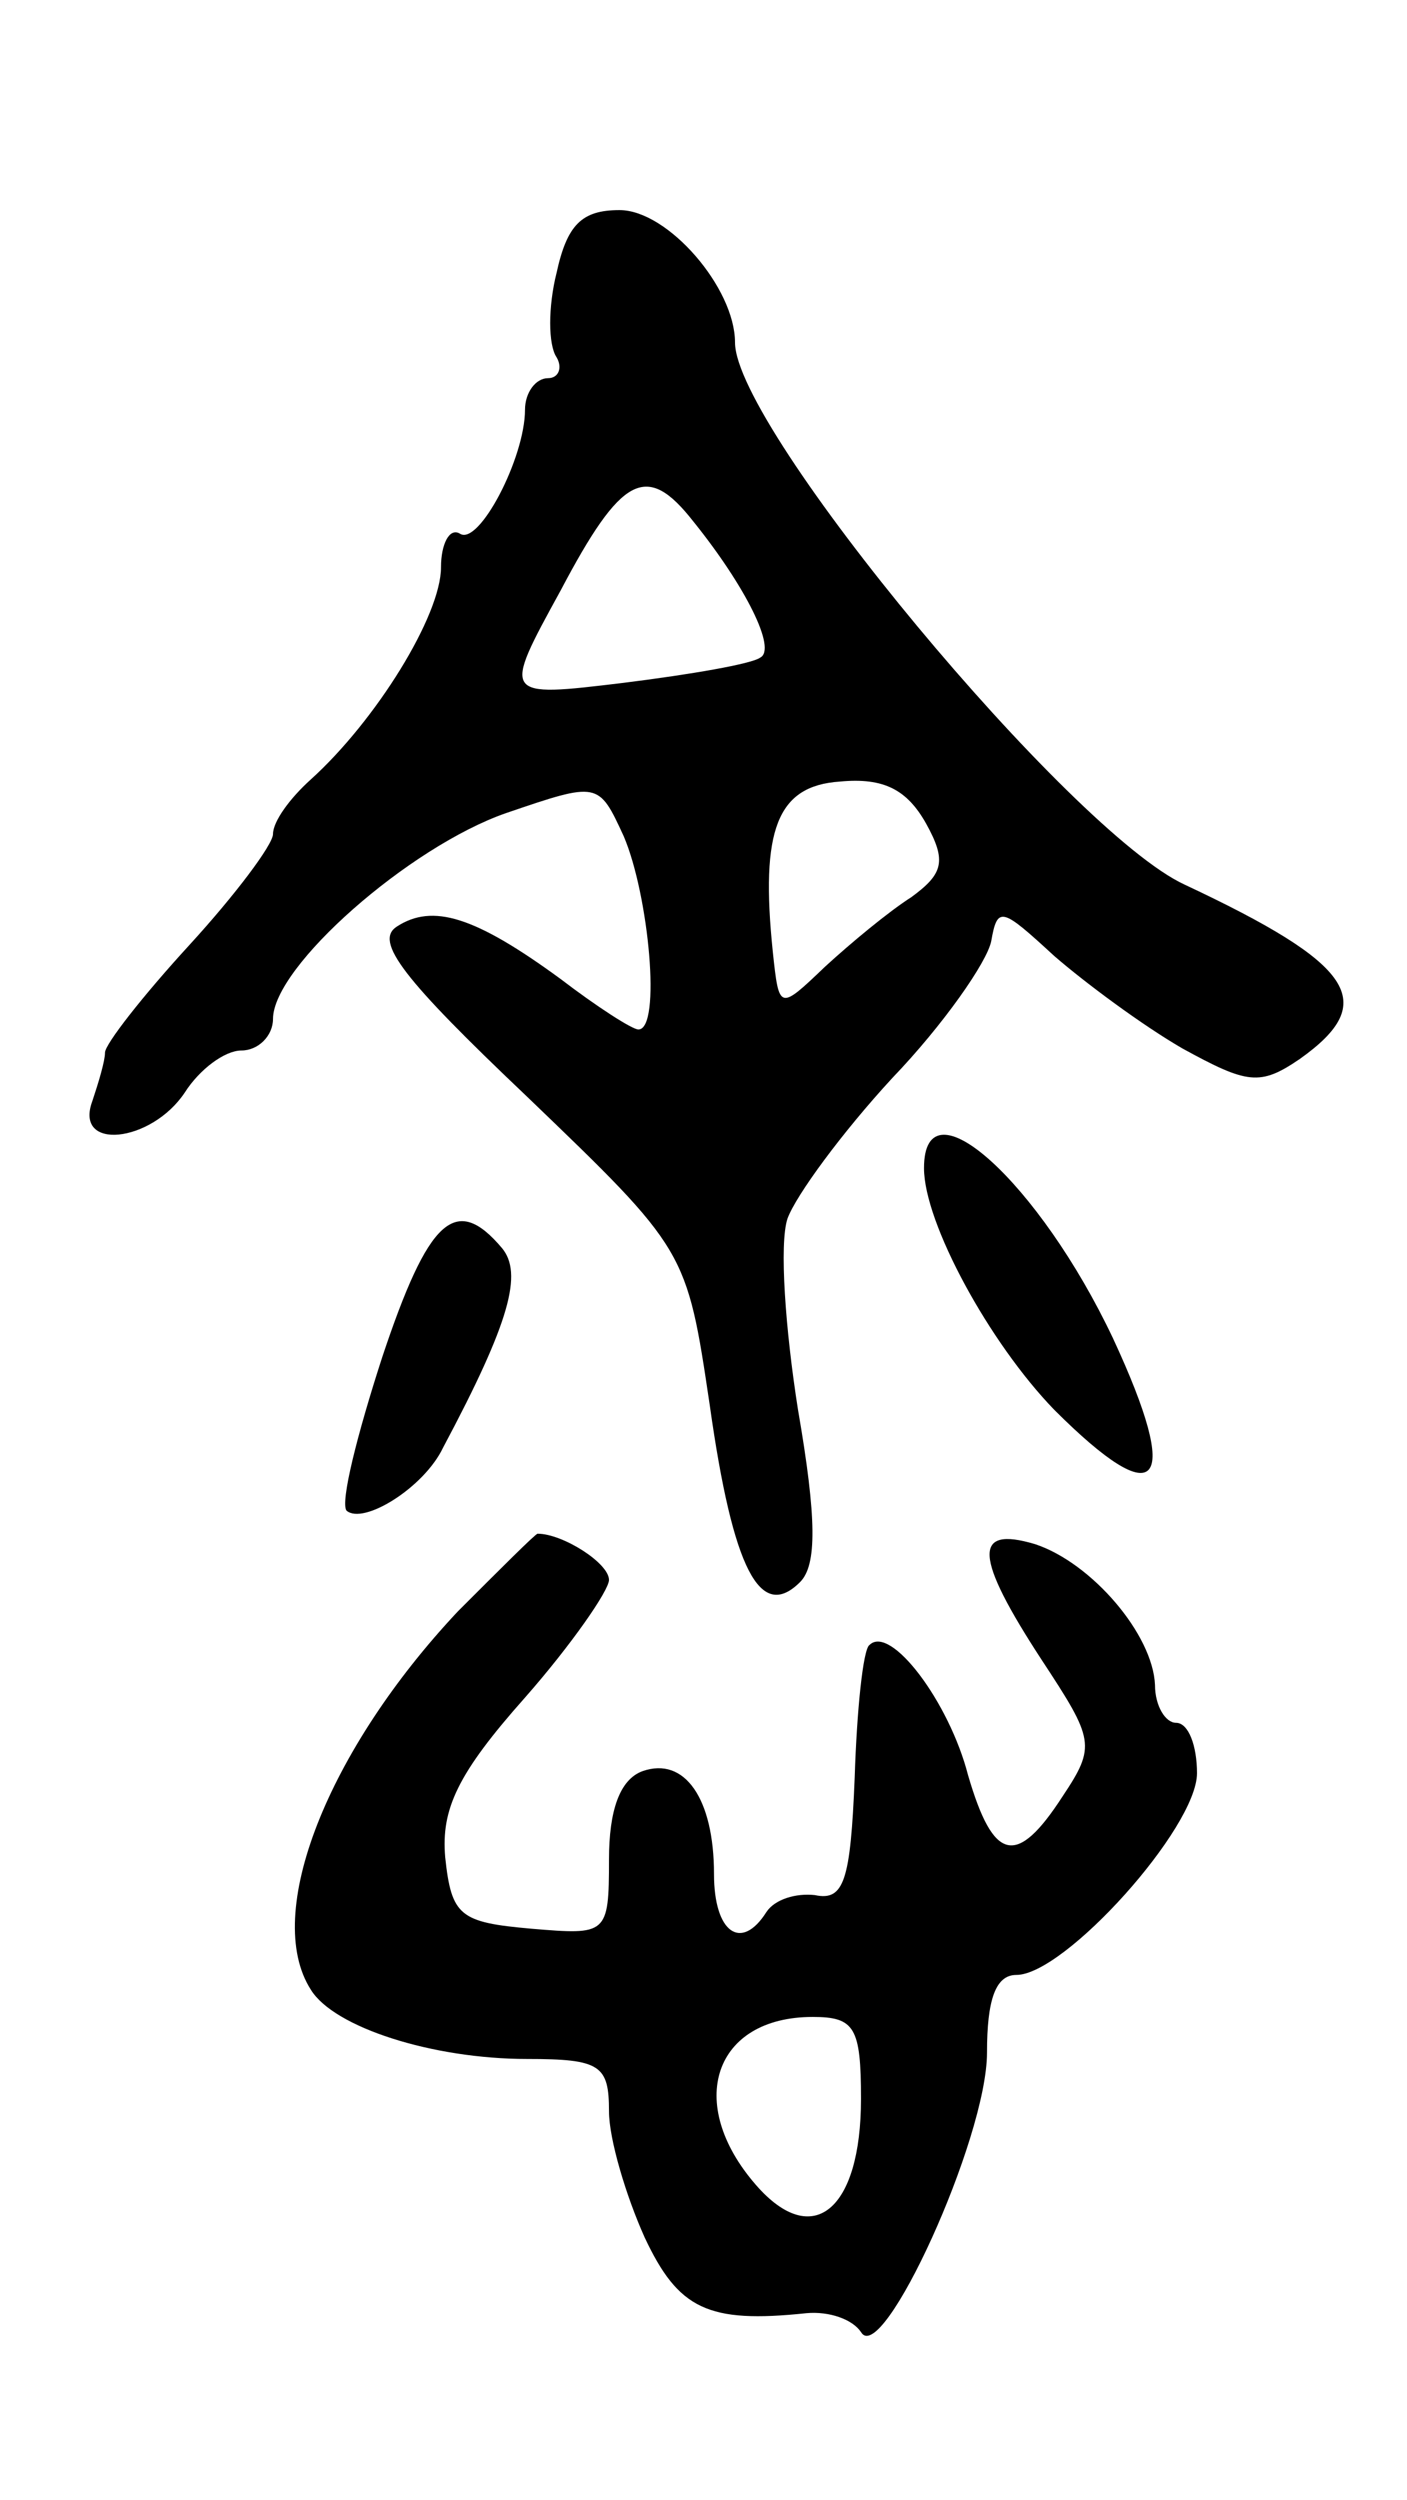 <svg version="1.0" xmlns="http://www.w3.org/2000/svg"
 width="67pt" height="119pt" viewBox="0 0 67 119"
 preserveAspectRatio="xMidYMid meet">
<g transform="translate(0,119) scale(0.1,-0.1)"
fill="#000000" stroke="none">
<path d="M265 1060 c-4 -16 -4 -34 0 -40 3 -5 1 -10 -4 -10 -6 0 -11 -7 -11
-15 0 -23 -22 -65 -31 -59 -5 3 -9 -5 -9 -16 0 -23 -31 -73 -62 -101 -10 -9
-18 -20 -18 -26 0 -5 -18 -29 -40 -53 -22 -24 -40 -47 -40 -51 0 -4 -3 -14 -6
-23 -9 -24 28 -20 44 4 7 11 19 20 27 20 8 0 15 7 15 15 0 25 65 82 111 98 44
15 44 15 56 -11 12 -28 18 -92 7 -92 -3 0 -20 11 -37 24 -41 30 -61 36 -78 25
-11 -7 3 -25 62 -81 76 -73 76 -73 87 -147 11 -78 24 -103 43 -84 8 8 8 30 -1
82 -6 38 -9 79 -5 91 4 11 26 41 50 67 24 25 45 55 47 65 3 17 5 16 30 -7 15
-13 42 -33 61 -44 31 -17 37 -18 56 -5 38 27 26 45 -55 83 -54 25 -214 217
-214 258 0 26 -32 63 -55 63 -18 0 -25 -7 -30 -30z m65 -118 c25 -31 40 -61
32 -65 -4 -3 -33 -8 -65 -12 -58 -7 -58 -7 -30 44 29 55 41 61 63 33z m111
-144 c10 -18 8 -24 -7 -35 -11 -7 -29 -22 -41 -33 -22 -21 -22 -21 -25 7 -6
58 2 79 32 81 21 2 32 -4 41 -20z"/>
<path d="M440 634 c0 -26 31 -83 62 -115 50 -50 61 -37 28 34 -35 74 -90 124
-90 81z"/>
<path d="M182 544 c-12 -37 -20 -69 -17 -73 8 -7 37 11 46 30 32 60 38 83 28
95 -22 26 -35 14 -57 -52z"/>
<path d="M218 423 c-62 -66 -93 -144 -70 -180 11 -18 58 -33 103 -33 35 0 39
-3 39 -25 0 -13 8 -40 17 -60 16 -34 30 -41 77 -36 11 1 22 -3 26 -9 10 -17
60 92 60 133 0 25 4 37 14 37 23 0 86 70 86 96 0 13 -4 24 -10 24 -5 0 -10 8
-10 18 -1 24 -30 58 -57 67 -30 9 -29 -6 3 -55 25 -38 26 -41 10 -65 -22 -34
-33 -31 -45 10 -9 35 -37 72 -47 62 -3 -2 -6 -31 -7 -63 -2 -49 -5 -59 -19
-56 -9 1 -19 -2 -23 -8 -12 -19 -25 -10 -25 18 0 36 -14 56 -34 49 -11 -4 -16
-19 -16 -42 0 -36 -1 -36 -37 -33 -34 3 -38 6 -41 34 -2 23 6 40 38 76 22 25
40 51 40 56 0 8 -22 22 -34 22 -1 0 -18 -17 -38 -37z m192 -232 c0 -53 -23
-72 -50 -41 -34 39 -20 80 27 80 20 0 23 -5 23 -39z"/>
</g>
</svg>
